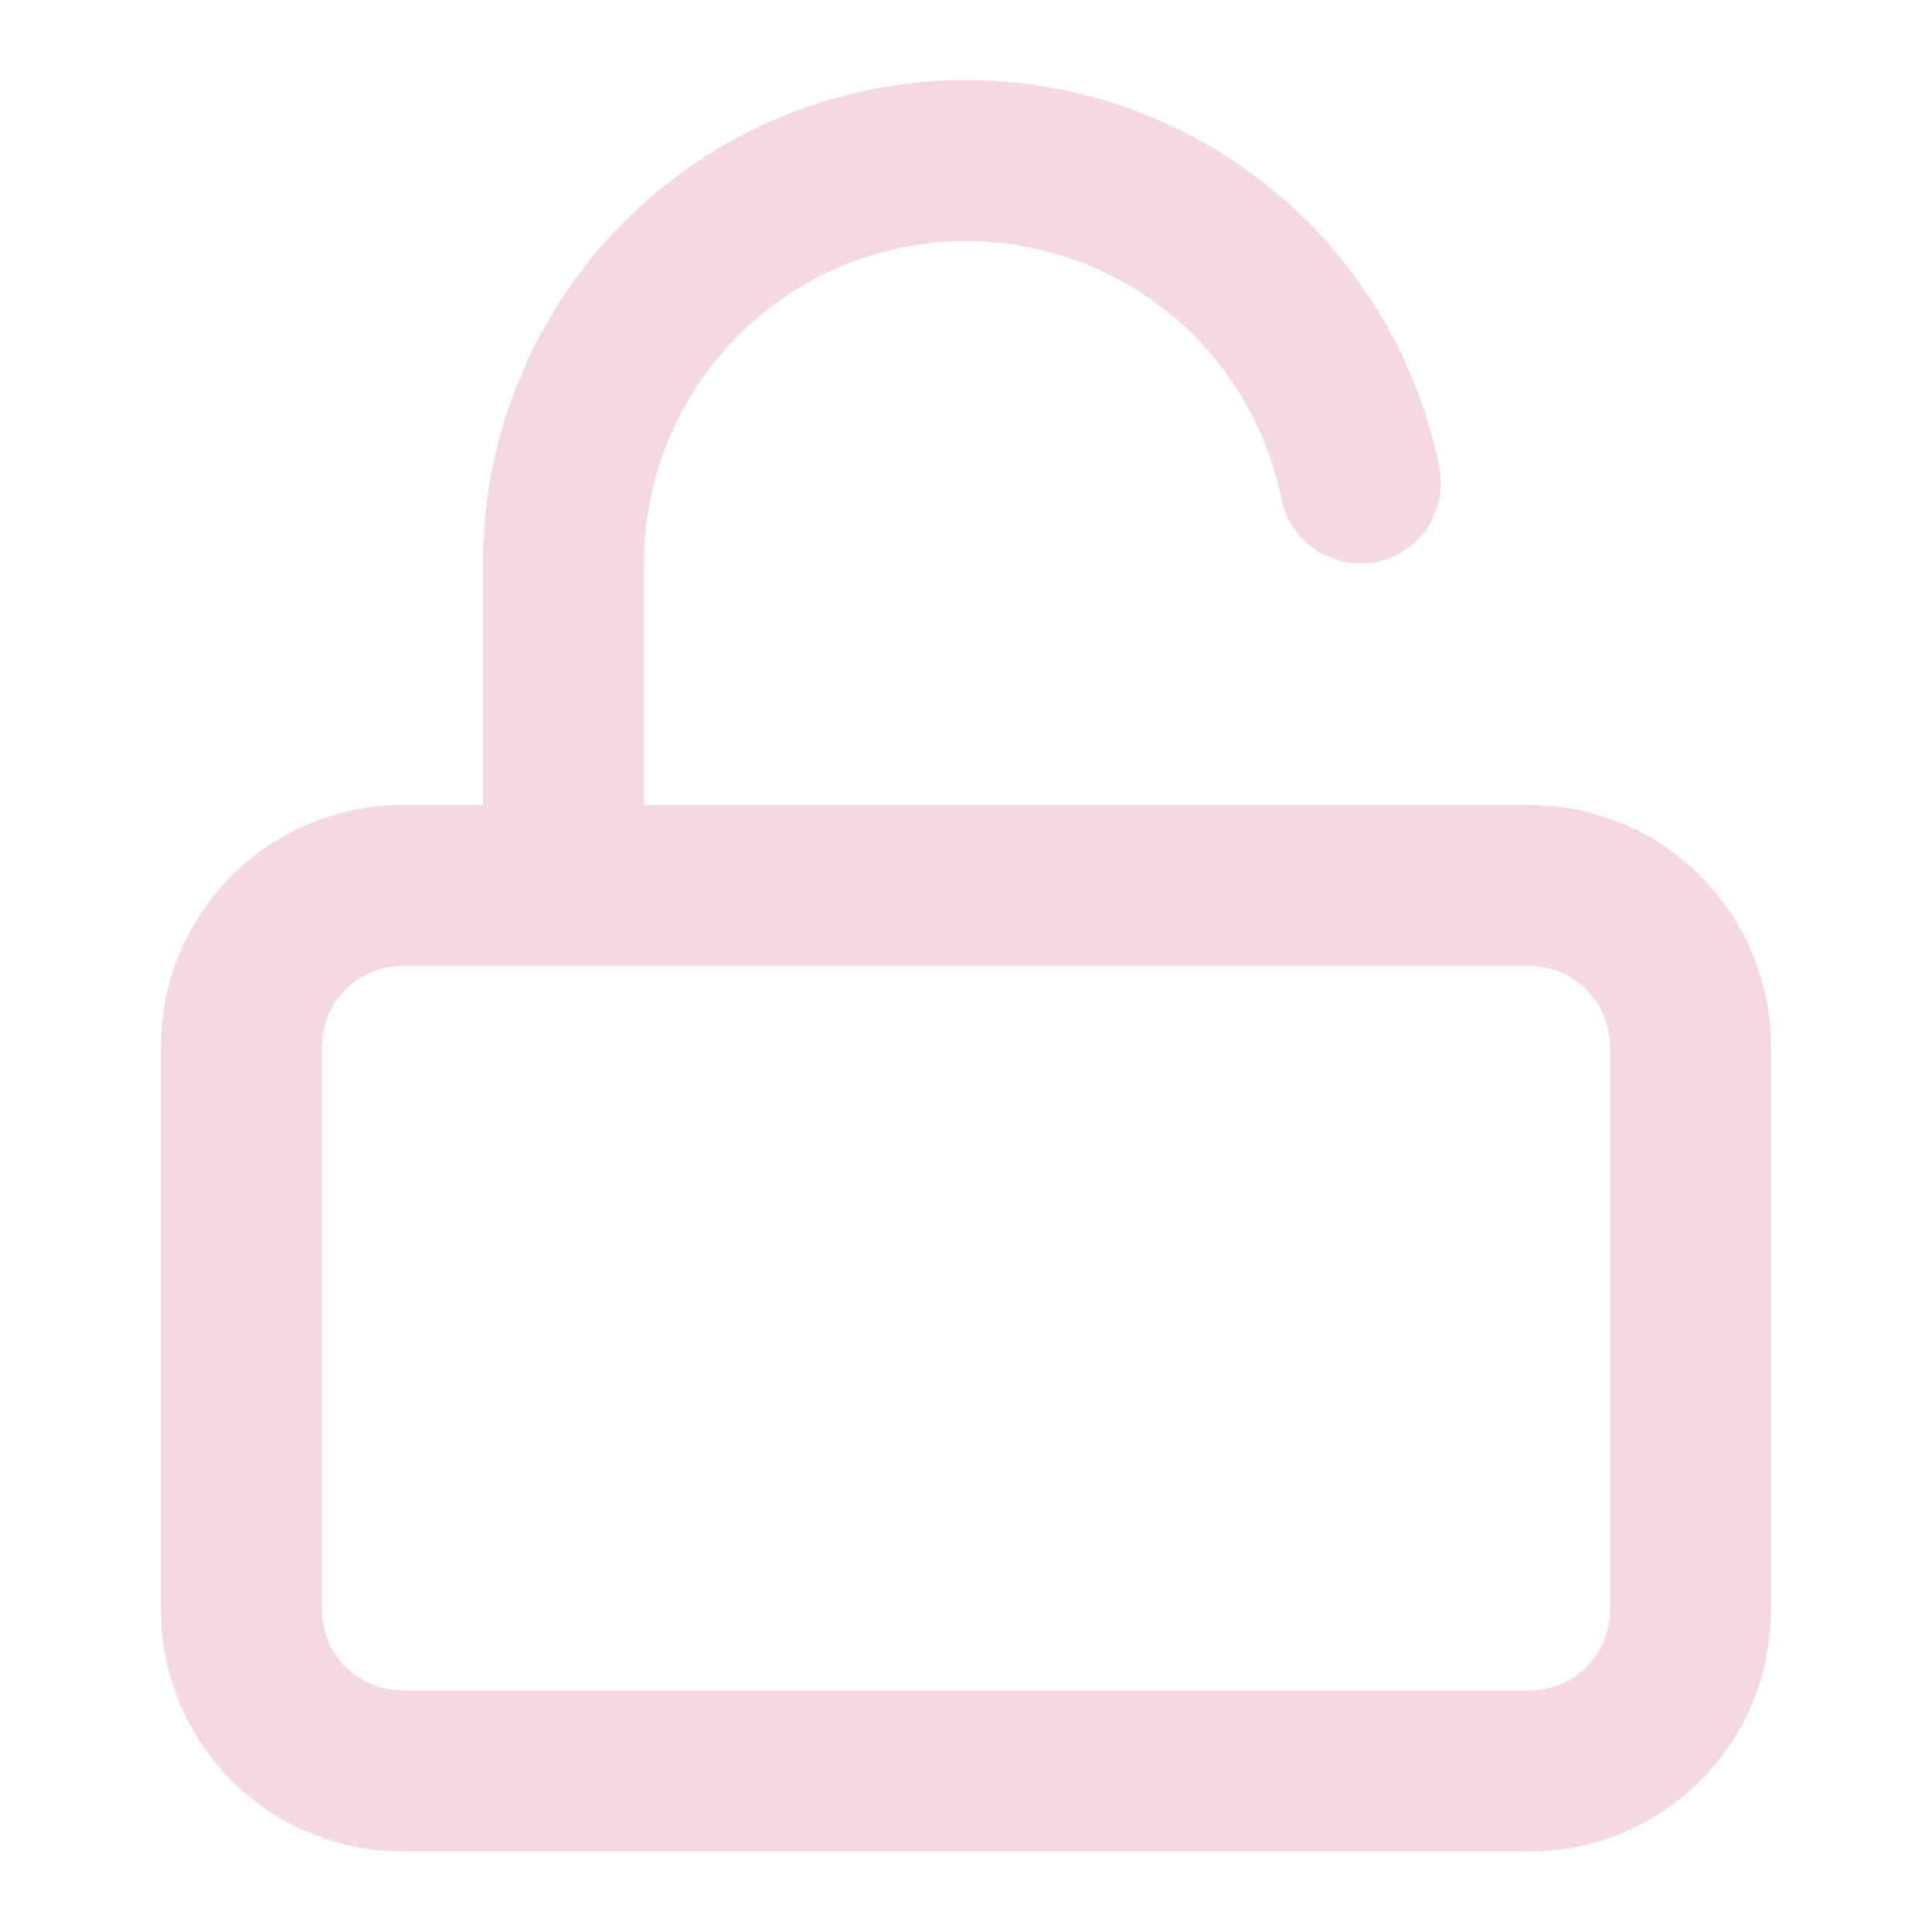<svg width="24" height="24" viewBox="0 0 24 24" fill="none" xmlns="http://www.w3.org/2000/svg">
<path d="M7 11V7C6.999 5.76 7.458 4.564 8.289 3.644C9.12 2.724 10.264 2.145 11.498 2.02C12.731 1.896 13.967 2.234 14.966 2.969C15.964 3.705 16.653 4.785 16.9 6M5 11H19C20.105 11 21 11.896 21 13V20C21 21.105 20.105 22 19 22H5C3.895 22 3 21.105 3 20V13C3 11.896 3.895 11 5 11Z" stroke="#F2D9E2" stroke-width="2" stroke-linecap="round" stroke-linejoin="round"/>
</svg>
